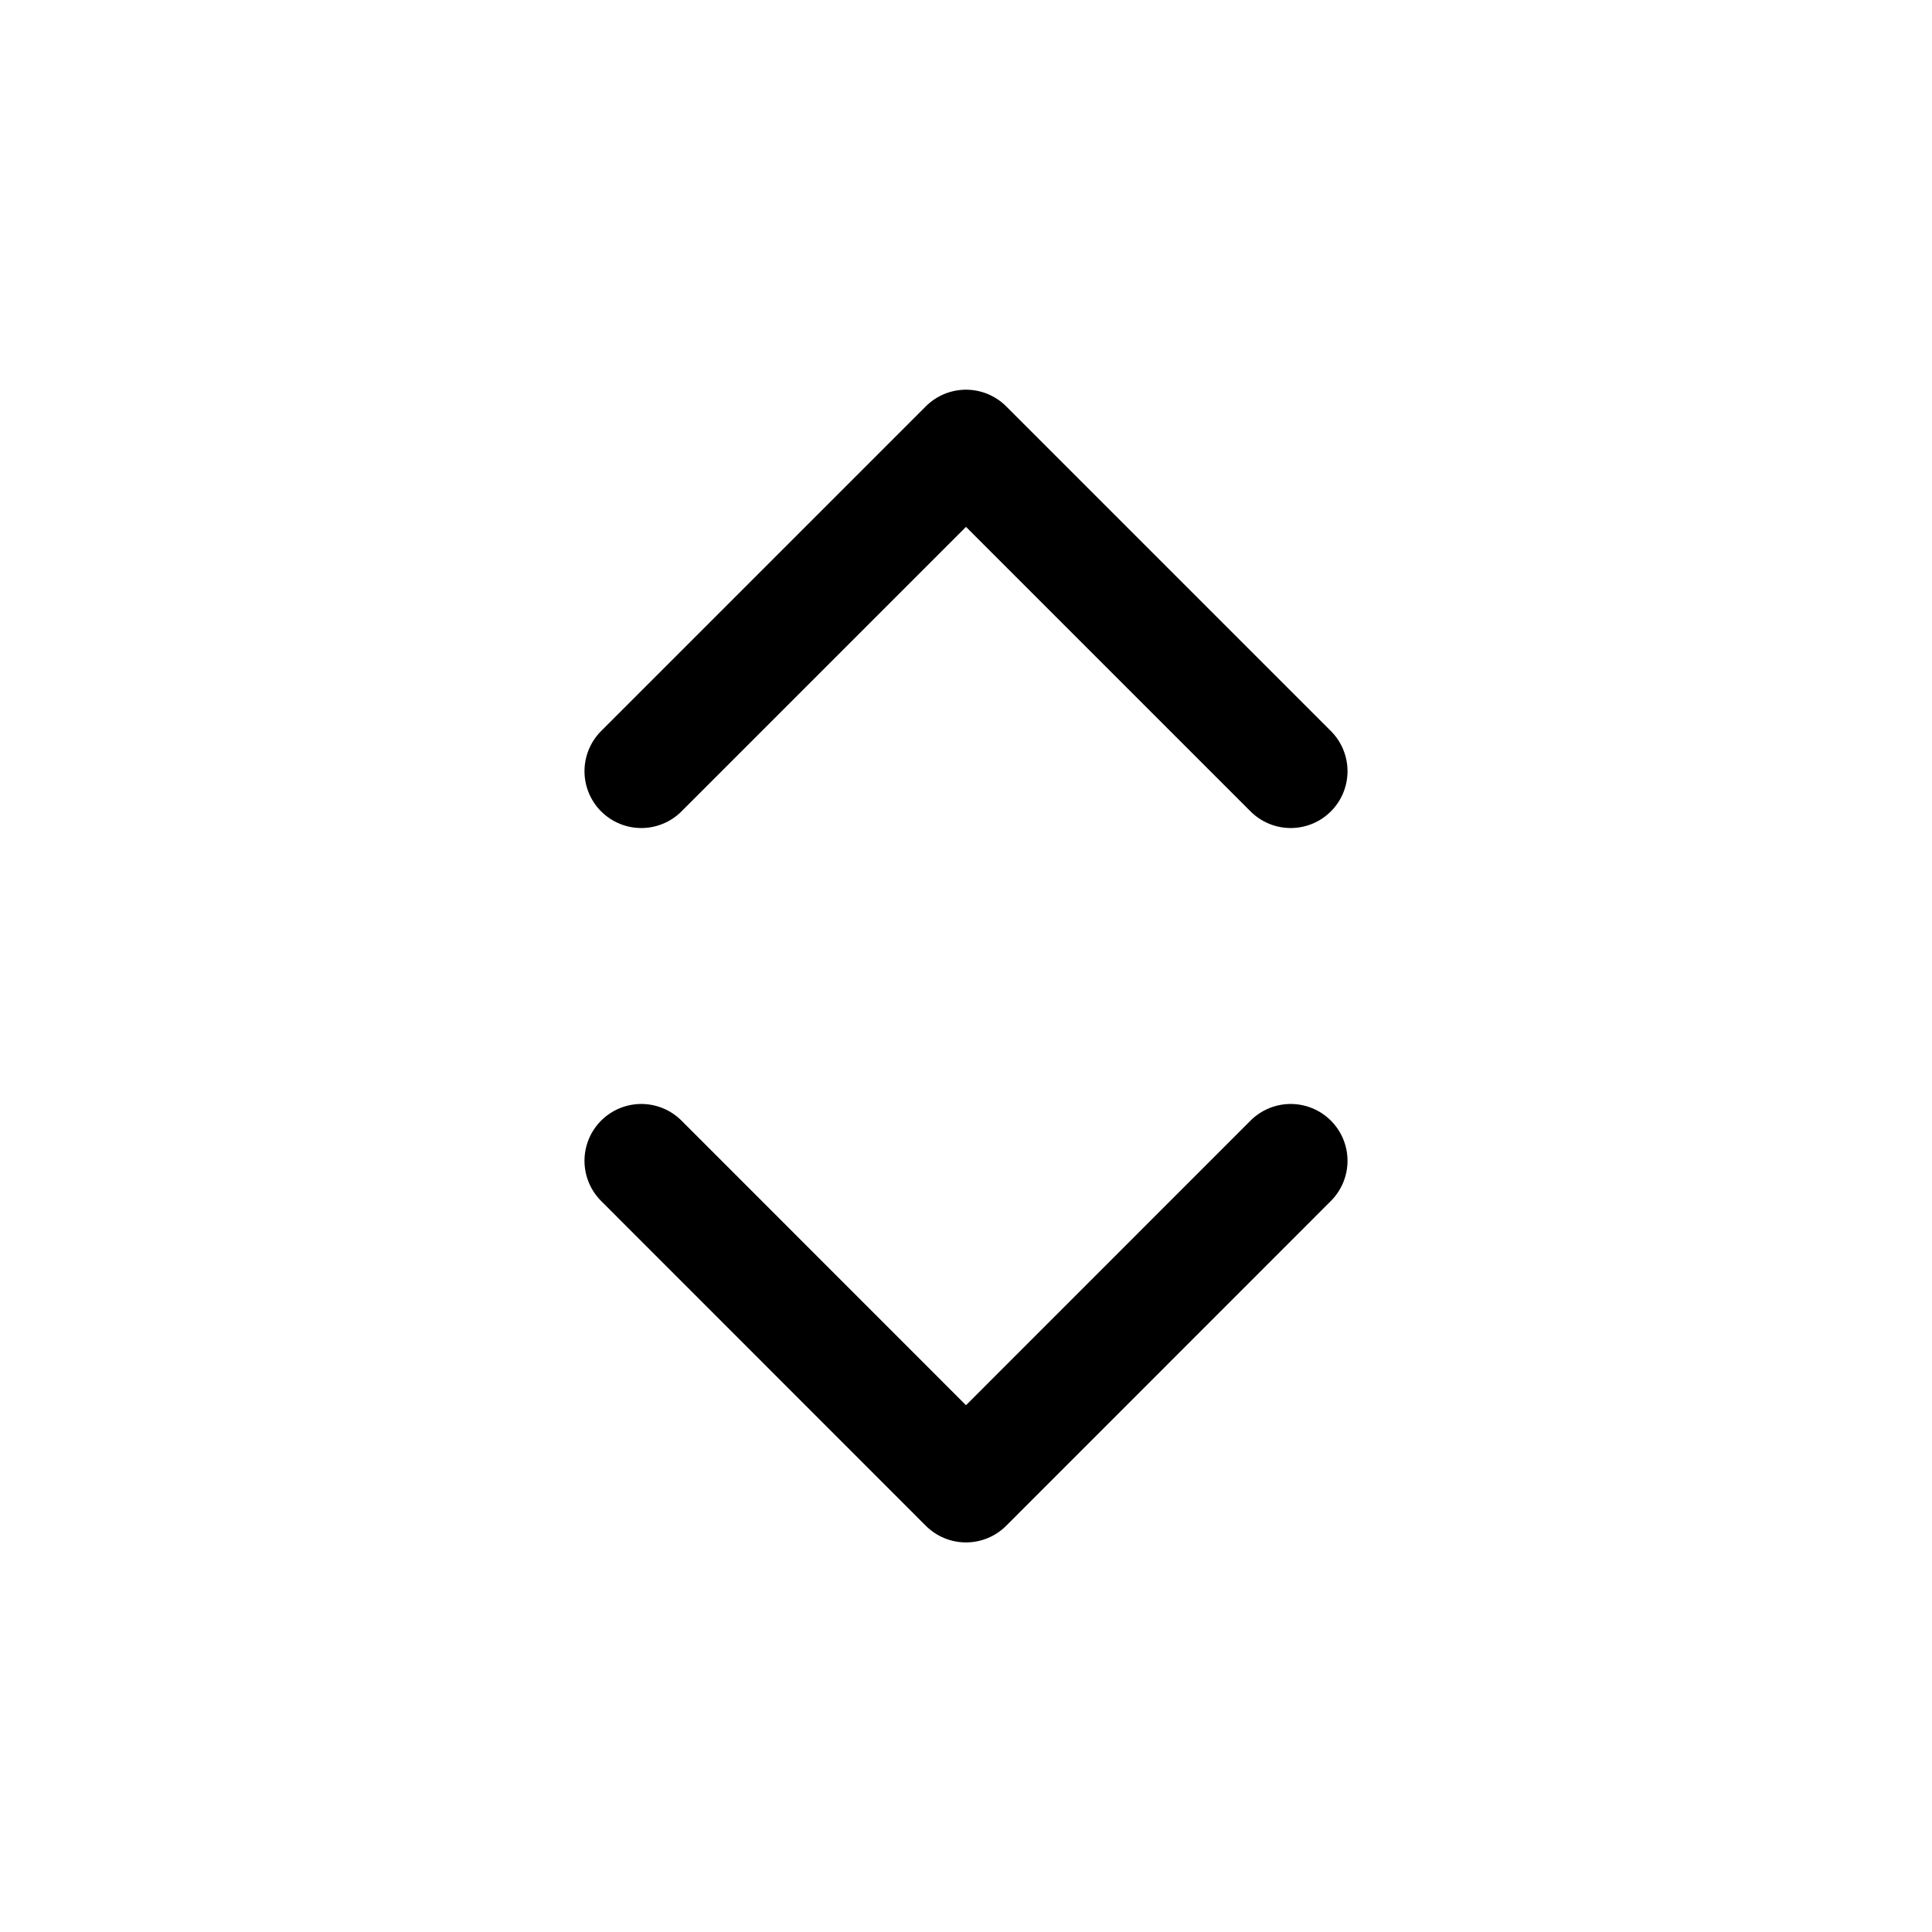 <svg width="32" height="32" viewBox="0 0 16 17" fill="none" xmlns="http://www.w3.org/2000/svg">
<path d="M5.143 10.214L8 13.072L10.857 10.214M10.857 6.786L8 3.929L5.143 6.786" stroke="black" stroke-linecap="round" stroke-linejoin="round"/>
</svg>
